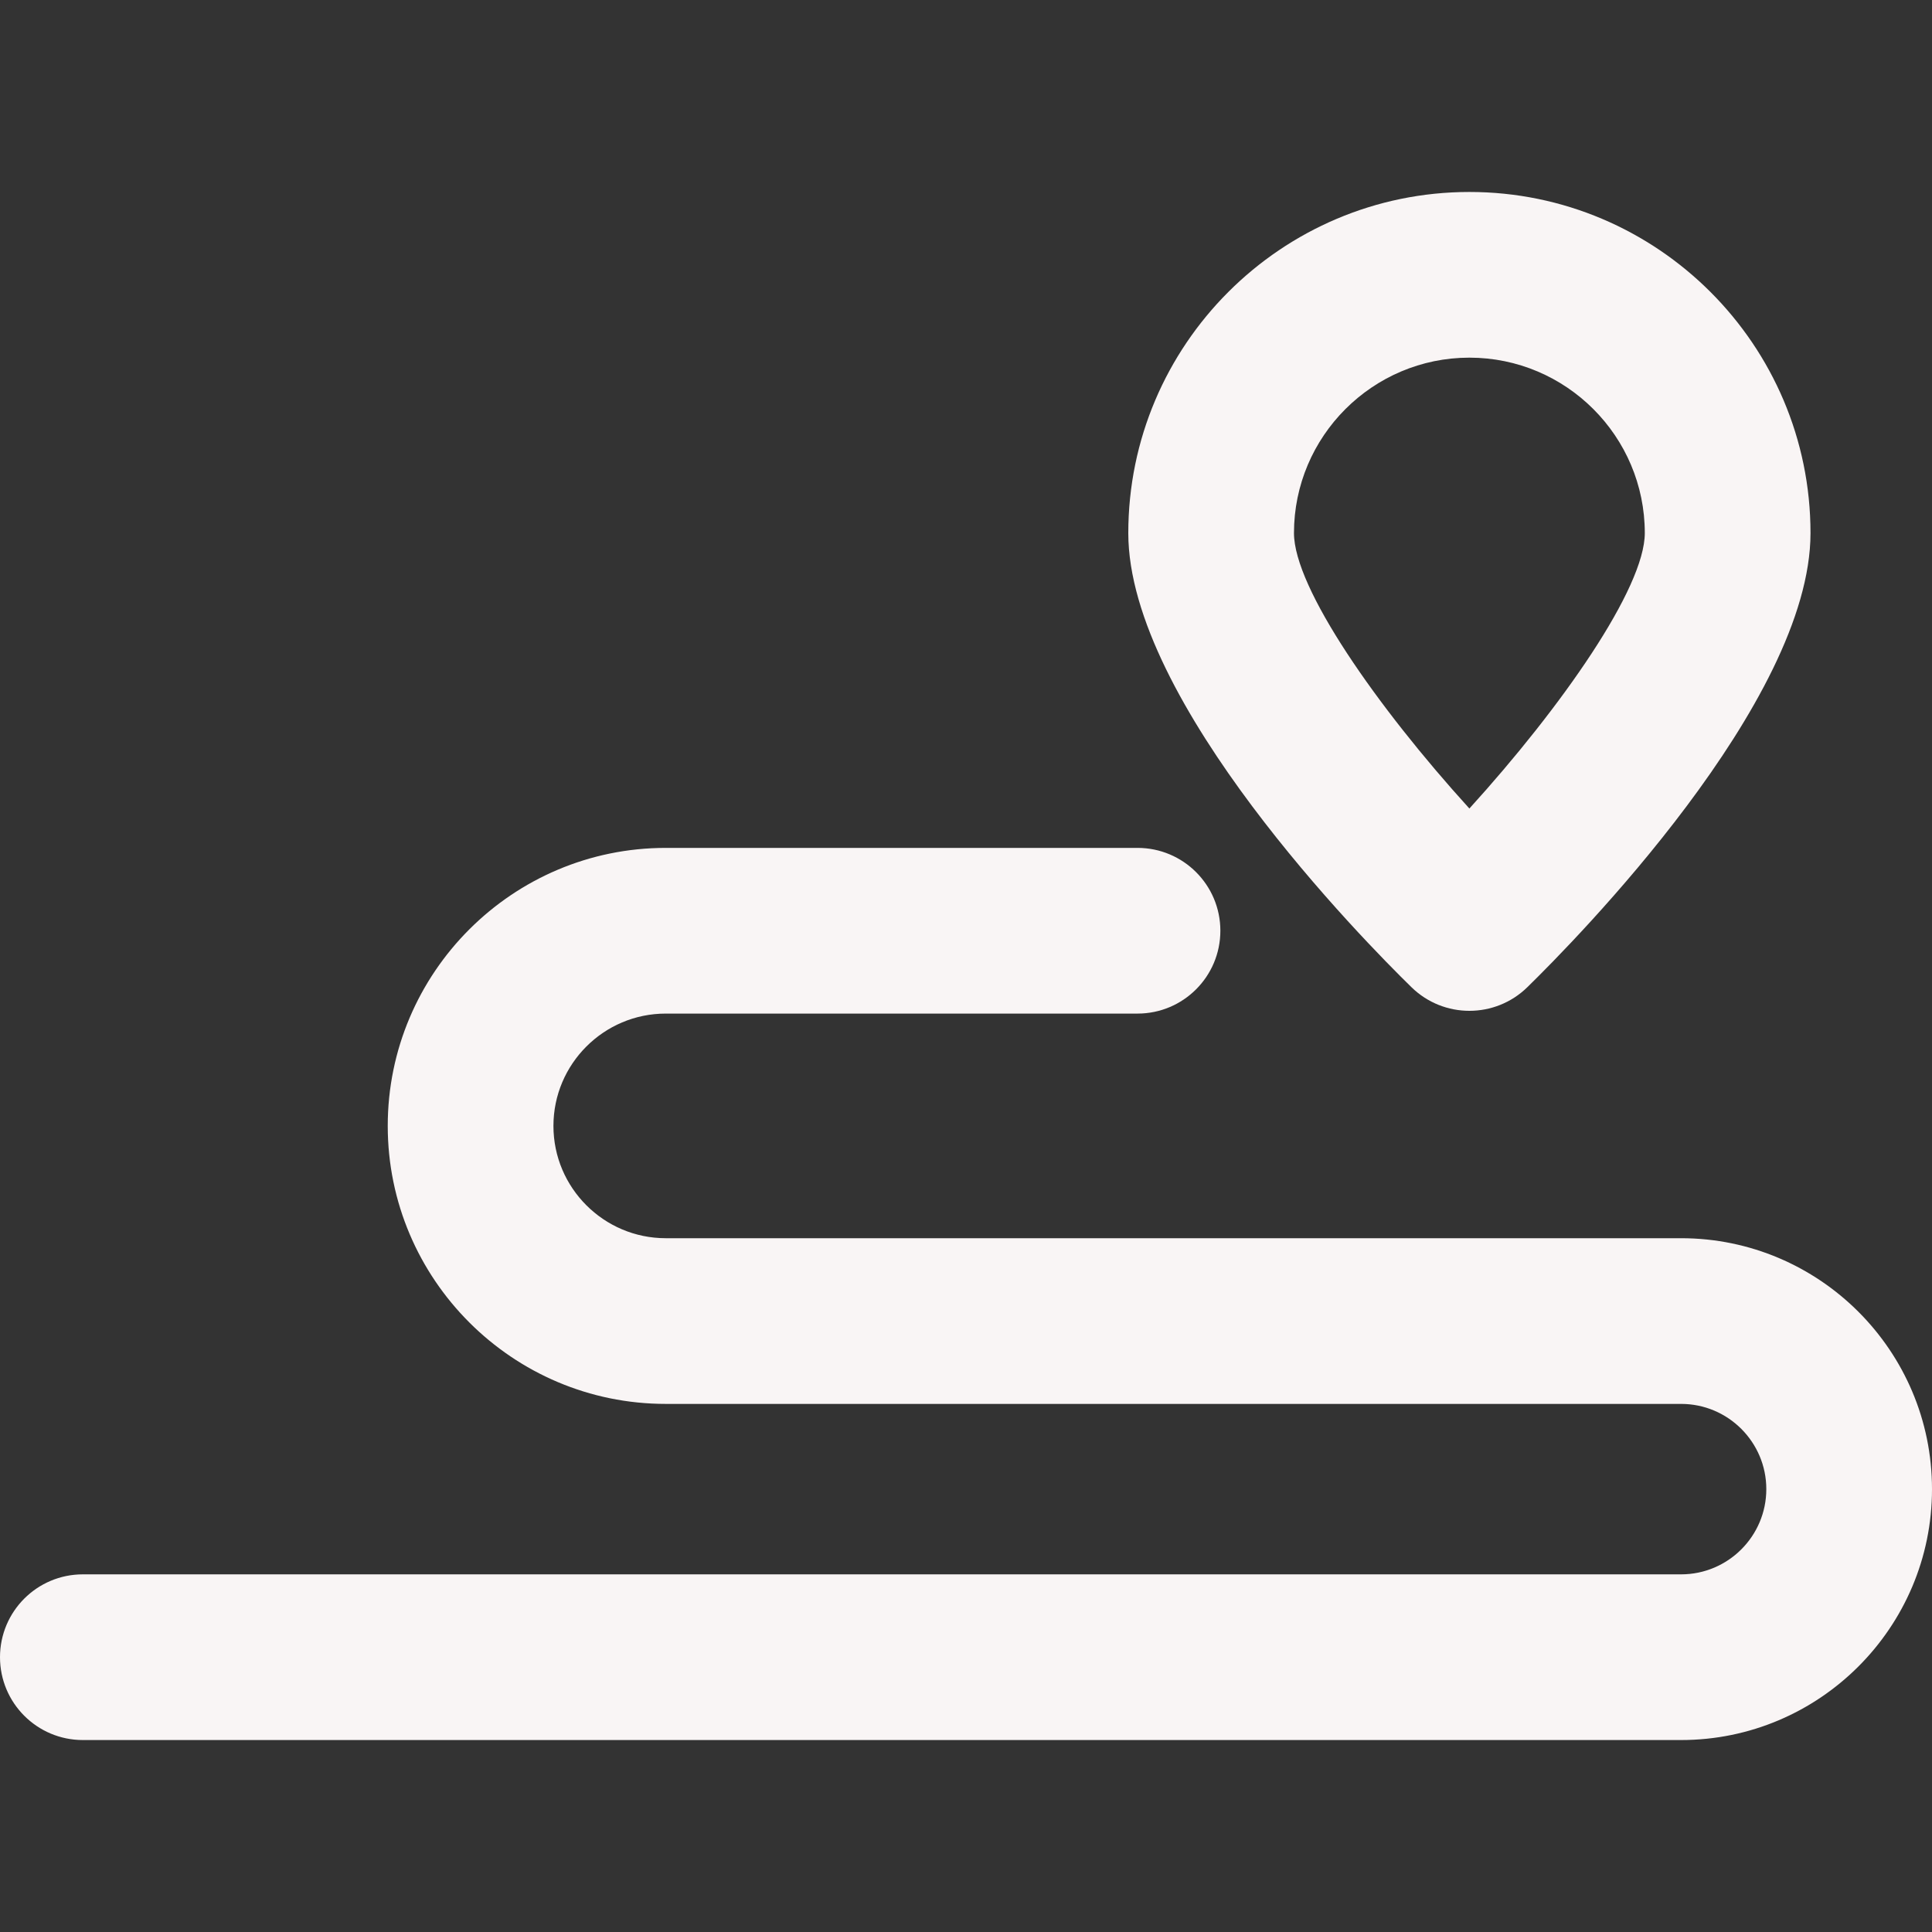 <svg xmlns="http://www.w3.org/2000/svg" version="1.1" xmlns:xlink="http://www.w3.org/1999/xlink" xmlns:svgjs="http://svgjs.com/svgjs" width="512" height="512" x="0" y="0" viewBox="0 0 174.902 174.902" style="enable-background:new 0 0 512 512" xml:space="preserve" class=""><rect x="0" y="0" width="174.902" height="174.902" fill="#333333" stroke="none"/><g>
<g xmlns="http://www.w3.org/2000/svg">
	<path d="M152.187,112.094H60.27c-5.606,0-10.168-4.561-10.168-10.167s4.562-10.168,10.168-10.168h42.708c4.142,0,7.5-3.358,7.5-7.5   s-3.358-7.5-7.5-7.5H60.27c-13.877,0-25.168,11.291-25.168,25.168s11.291,25.167,25.168,25.167h91.917   c4.254,0,7.715,3.461,7.715,7.715s-3.461,7.715-7.715,7.715H7.5c-4.142,0-7.5,3.358-7.5,7.5s3.358,7.5,7.5,7.5h144.687   c12.525,0,22.715-10.19,22.715-22.715S164.712,112.094,152.187,112.094z" fill="#f9f5f5" data-original="#000000" class=""></path>
	<path d="M127.782,89.374c1.457,1.423,3.349,2.135,5.241,2.135s3.784-0.711,5.241-2.135c4.281-4.182,25.639-25.819,25.639-41.115   c0-17.027-13.853-30.88-30.88-30.88s-30.88,13.853-30.88,30.88C102.142,63.554,123.5,85.191,127.782,89.374z M133.022,32.378   c8.756,0,15.88,7.124,15.88,15.88c0,4.975-7.523,15.739-15.88,24.937c-8.357-9.198-15.88-19.962-15.88-24.937   C117.142,39.502,124.266,32.378,133.022,32.378z" fill="#f9f5f5" data-original="#000000" class=""></path>
</g>
<g xmlns="http://www.w3.org/2000/svg">
</g>
<g xmlns="http://www.w3.org/2000/svg">
</g>
<g xmlns="http://www.w3.org/2000/svg">
</g>
<g xmlns="http://www.w3.org/2000/svg">
</g>
<g xmlns="http://www.w3.org/2000/svg">
</g>
<g xmlns="http://www.w3.org/2000/svg">
</g>
<g xmlns="http://www.w3.org/2000/svg">
</g>
<g xmlns="http://www.w3.org/2000/svg">
</g>
<g xmlns="http://www.w3.org/2000/svg">
</g>
<g xmlns="http://www.w3.org/2000/svg">
</g>
<g xmlns="http://www.w3.org/2000/svg">
</g>
<g xmlns="http://www.w3.org/2000/svg">
</g>
<g xmlns="http://www.w3.org/2000/svg">
</g>
<g xmlns="http://www.w3.org/2000/svg">
</g>
<g xmlns="http://www.w3.org/2000/svg">
</g>
</g></svg>